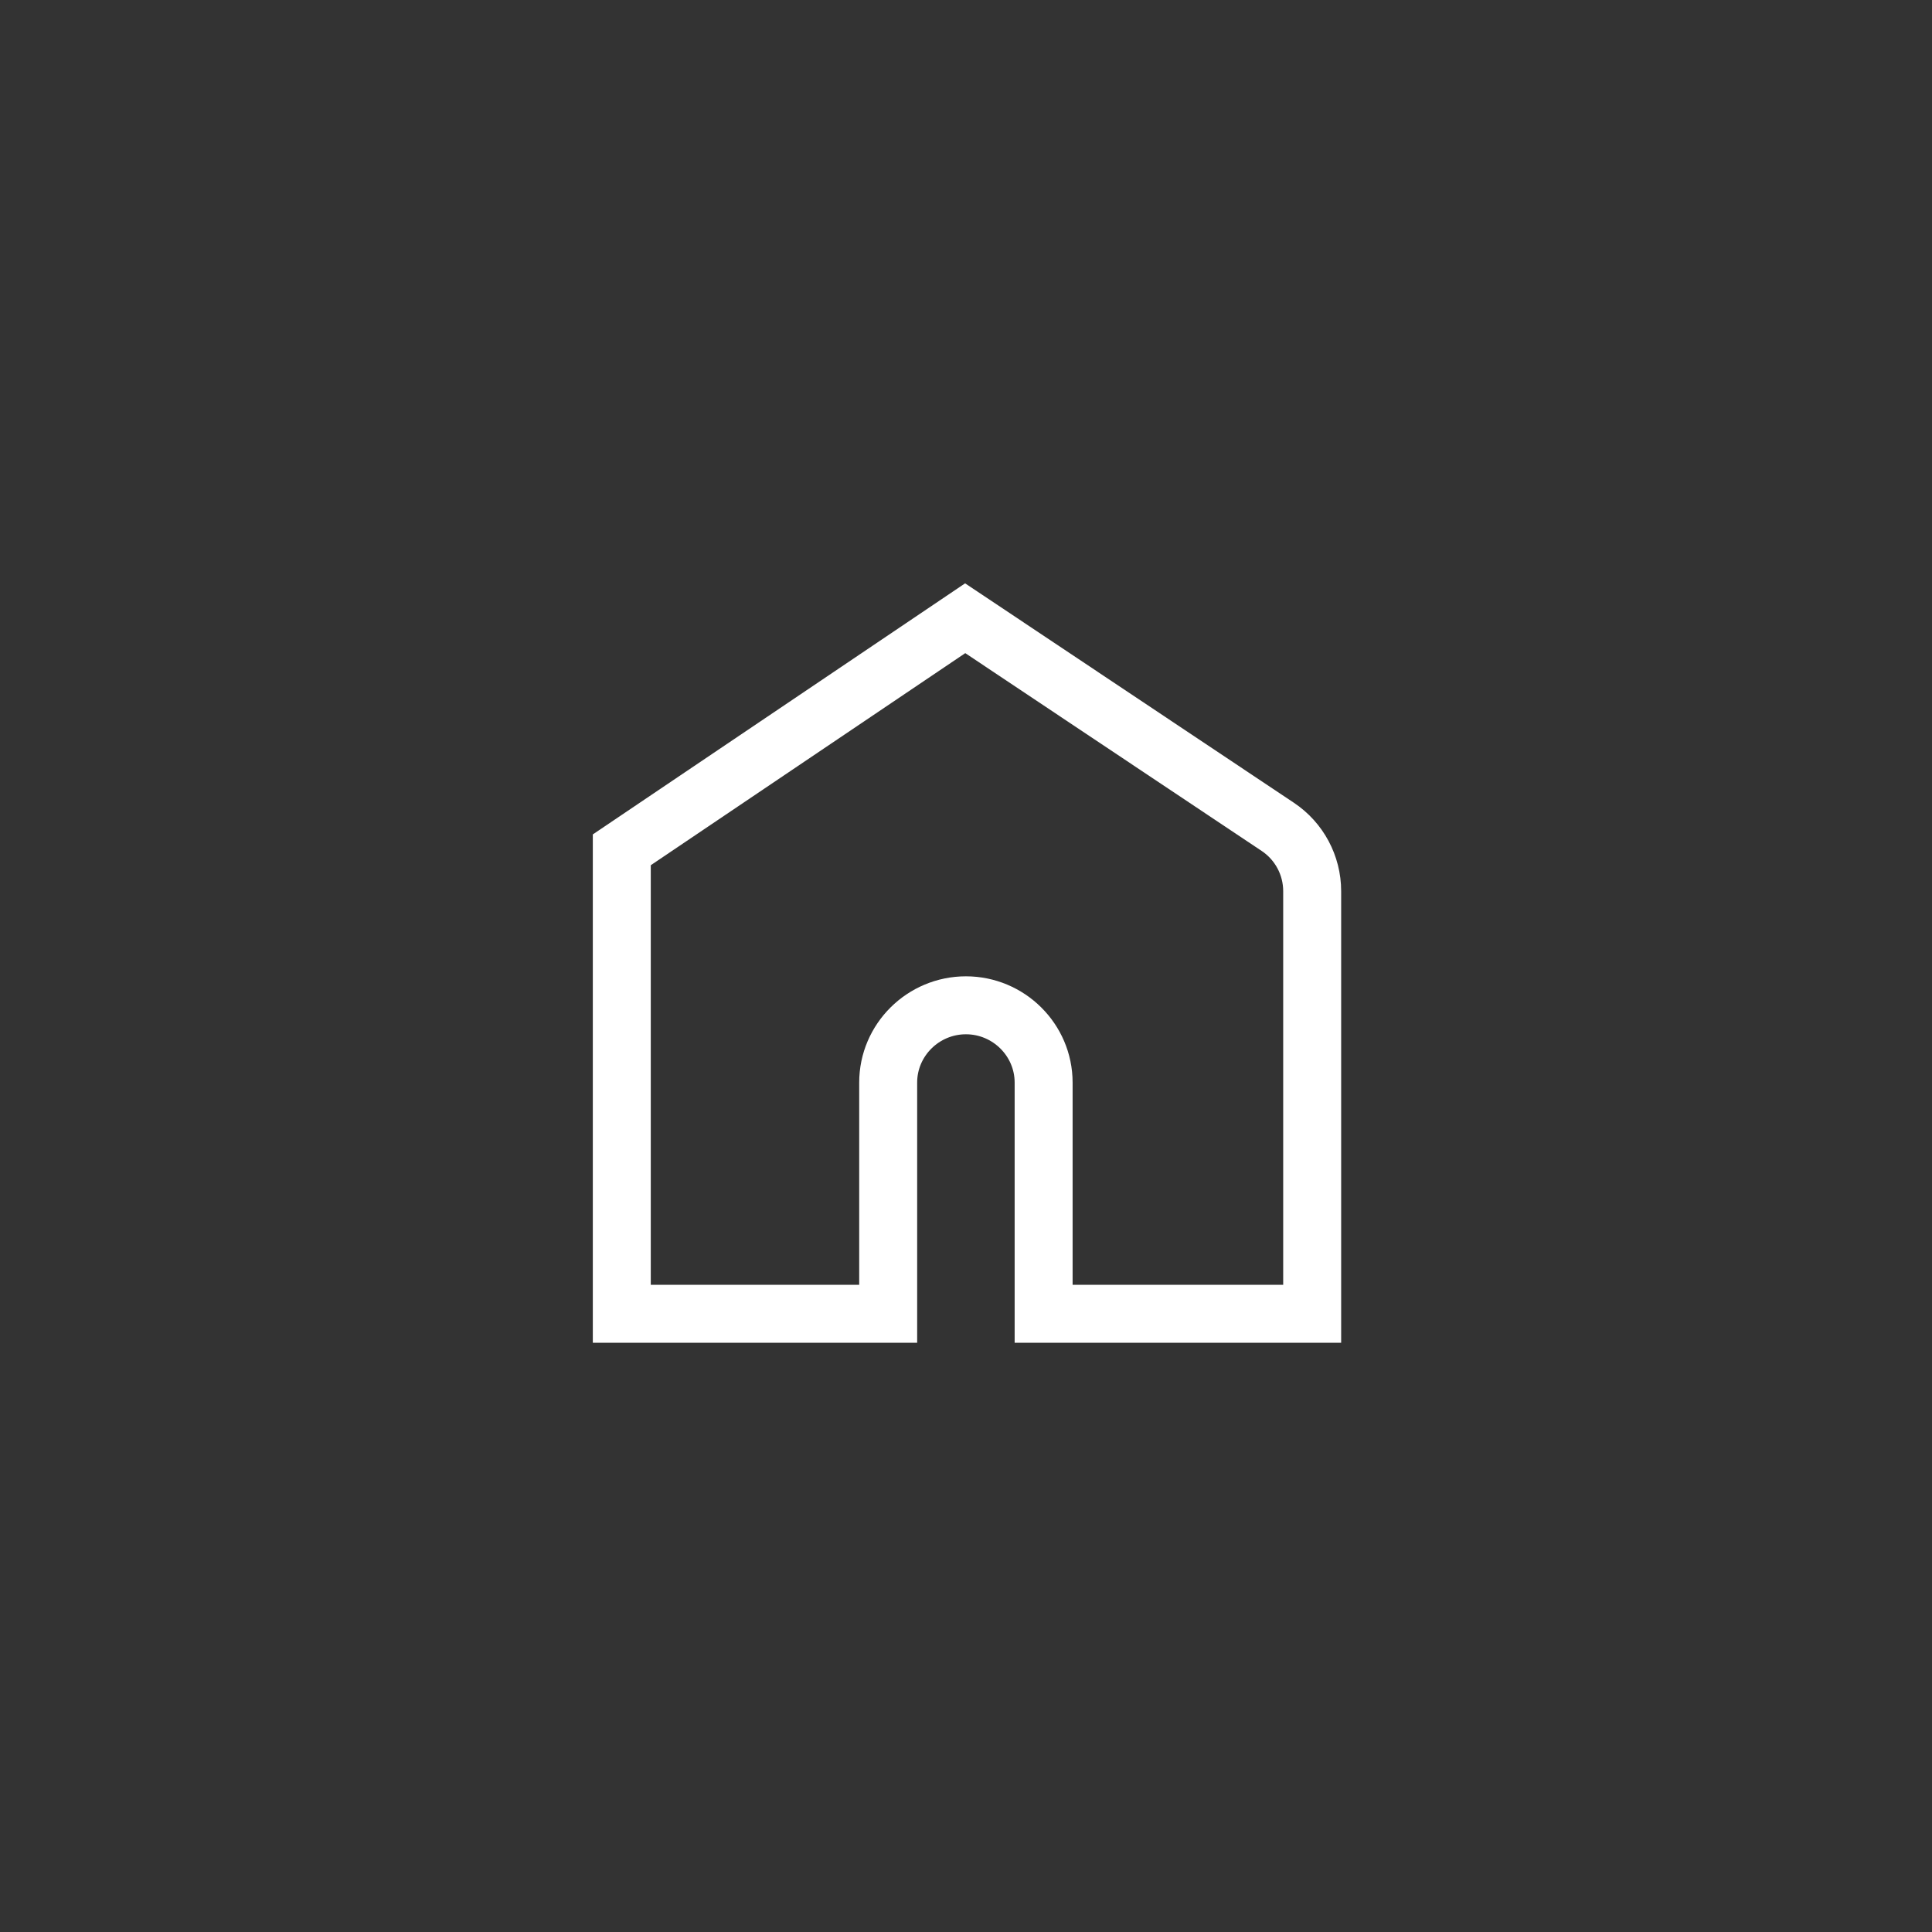 <svg width="50" height="50" viewBox="0 0 50 50" fill="none" xmlns="http://www.w3.org/2000/svg">
<rect x="0" y="0" width="50" height="50" fill="#333333" stroke="none"/>
<path d="M16.092 21.993L24.979 16L33.069 21.399C33.625 21.77 33.959 22.395 33.959 23.063V34H27.009V28.017C27.009 26.913 26.102 26.017 24.998 26.017C23.893 26.017 22.986 26.913 22.986 28.017V34H16.092V21.993Z" stroke="white" stroke-width="1.5"/>
</svg>
